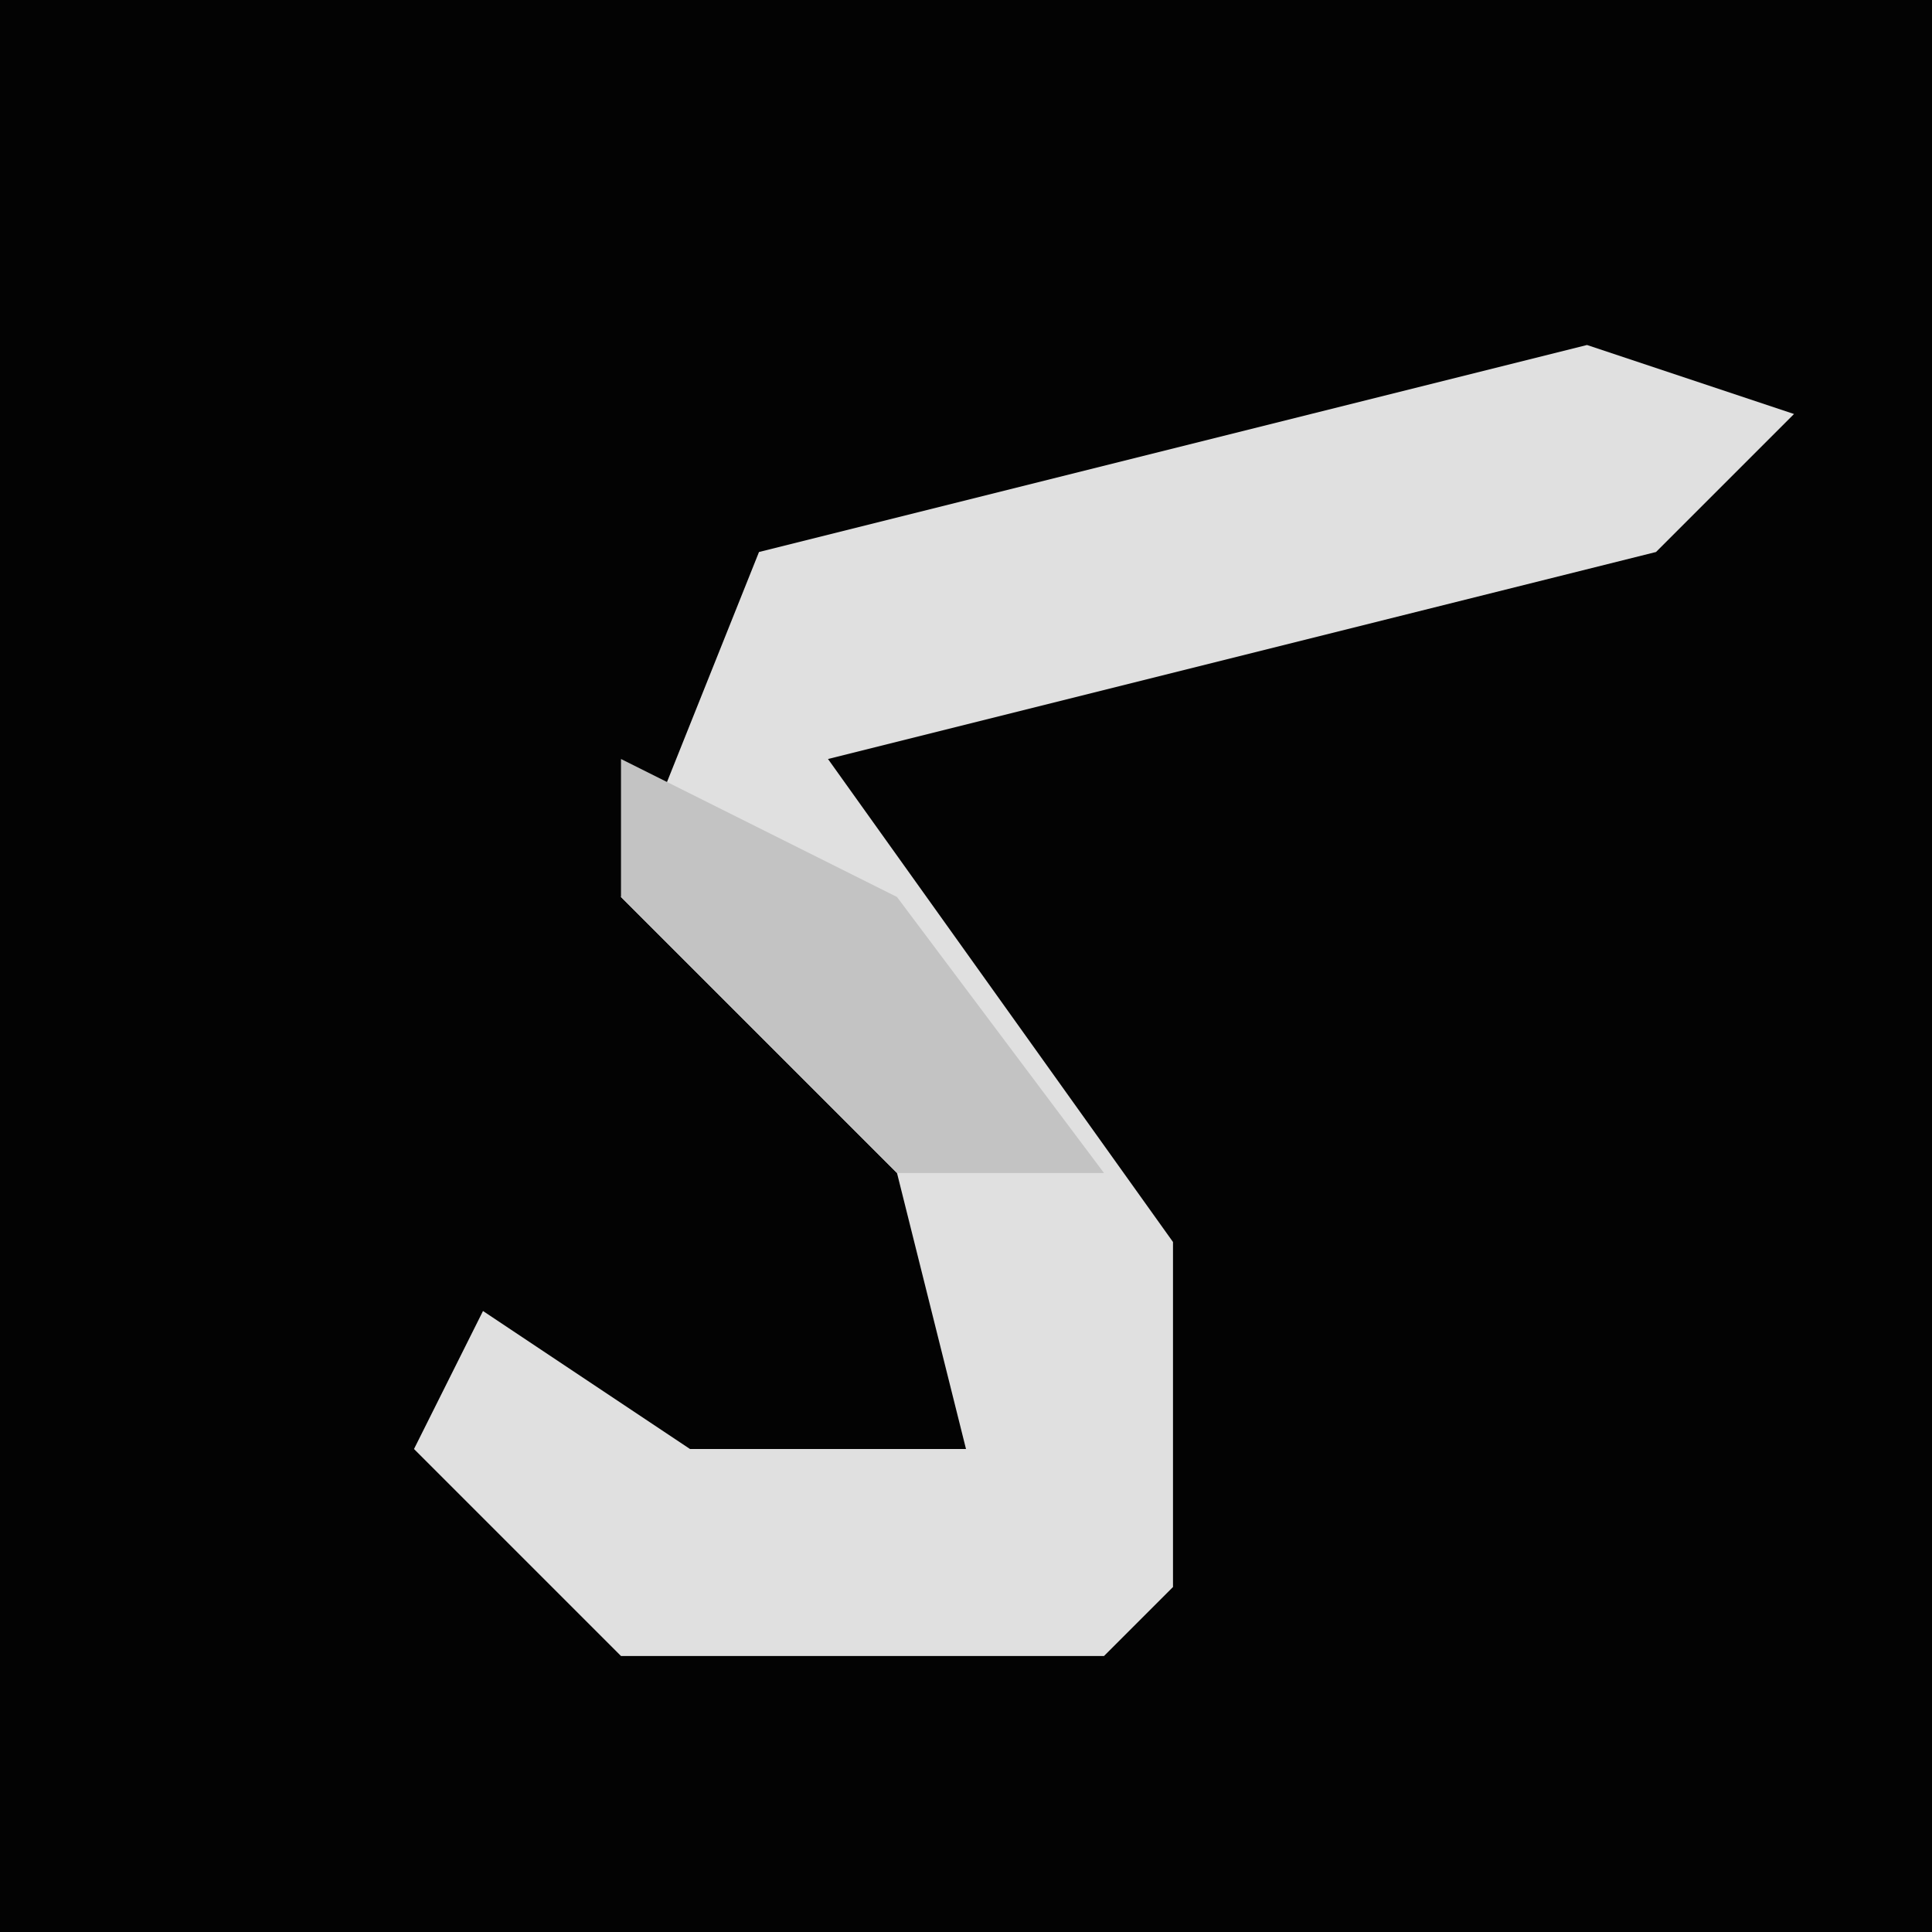 <?xml version="1.0" encoding="UTF-8"?>
<svg version="1.1" xmlns="http://www.w3.org/2000/svg" width="28" height="28">
<path d="M0,0 L28,0 L28,28 L0,28 Z " fill="#030303" transform="translate(0,0)"/>
<path d="M0,0 L3,1 L1,3 L-11,6 L-6,13 L-6,18 L-7,19 L-14,19 L-17,16 L-16,14 L-13,16 L-9,16 L-10,12 L-14,8 L-12,3 Z " fill="#E0E0E0" transform="translate(23,5)"/>
<path d="M0,0 L4,2 L7,6 L4,6 L0,2 Z " fill="#C3C3C3" transform="translate(9,11)"/>
</svg>
